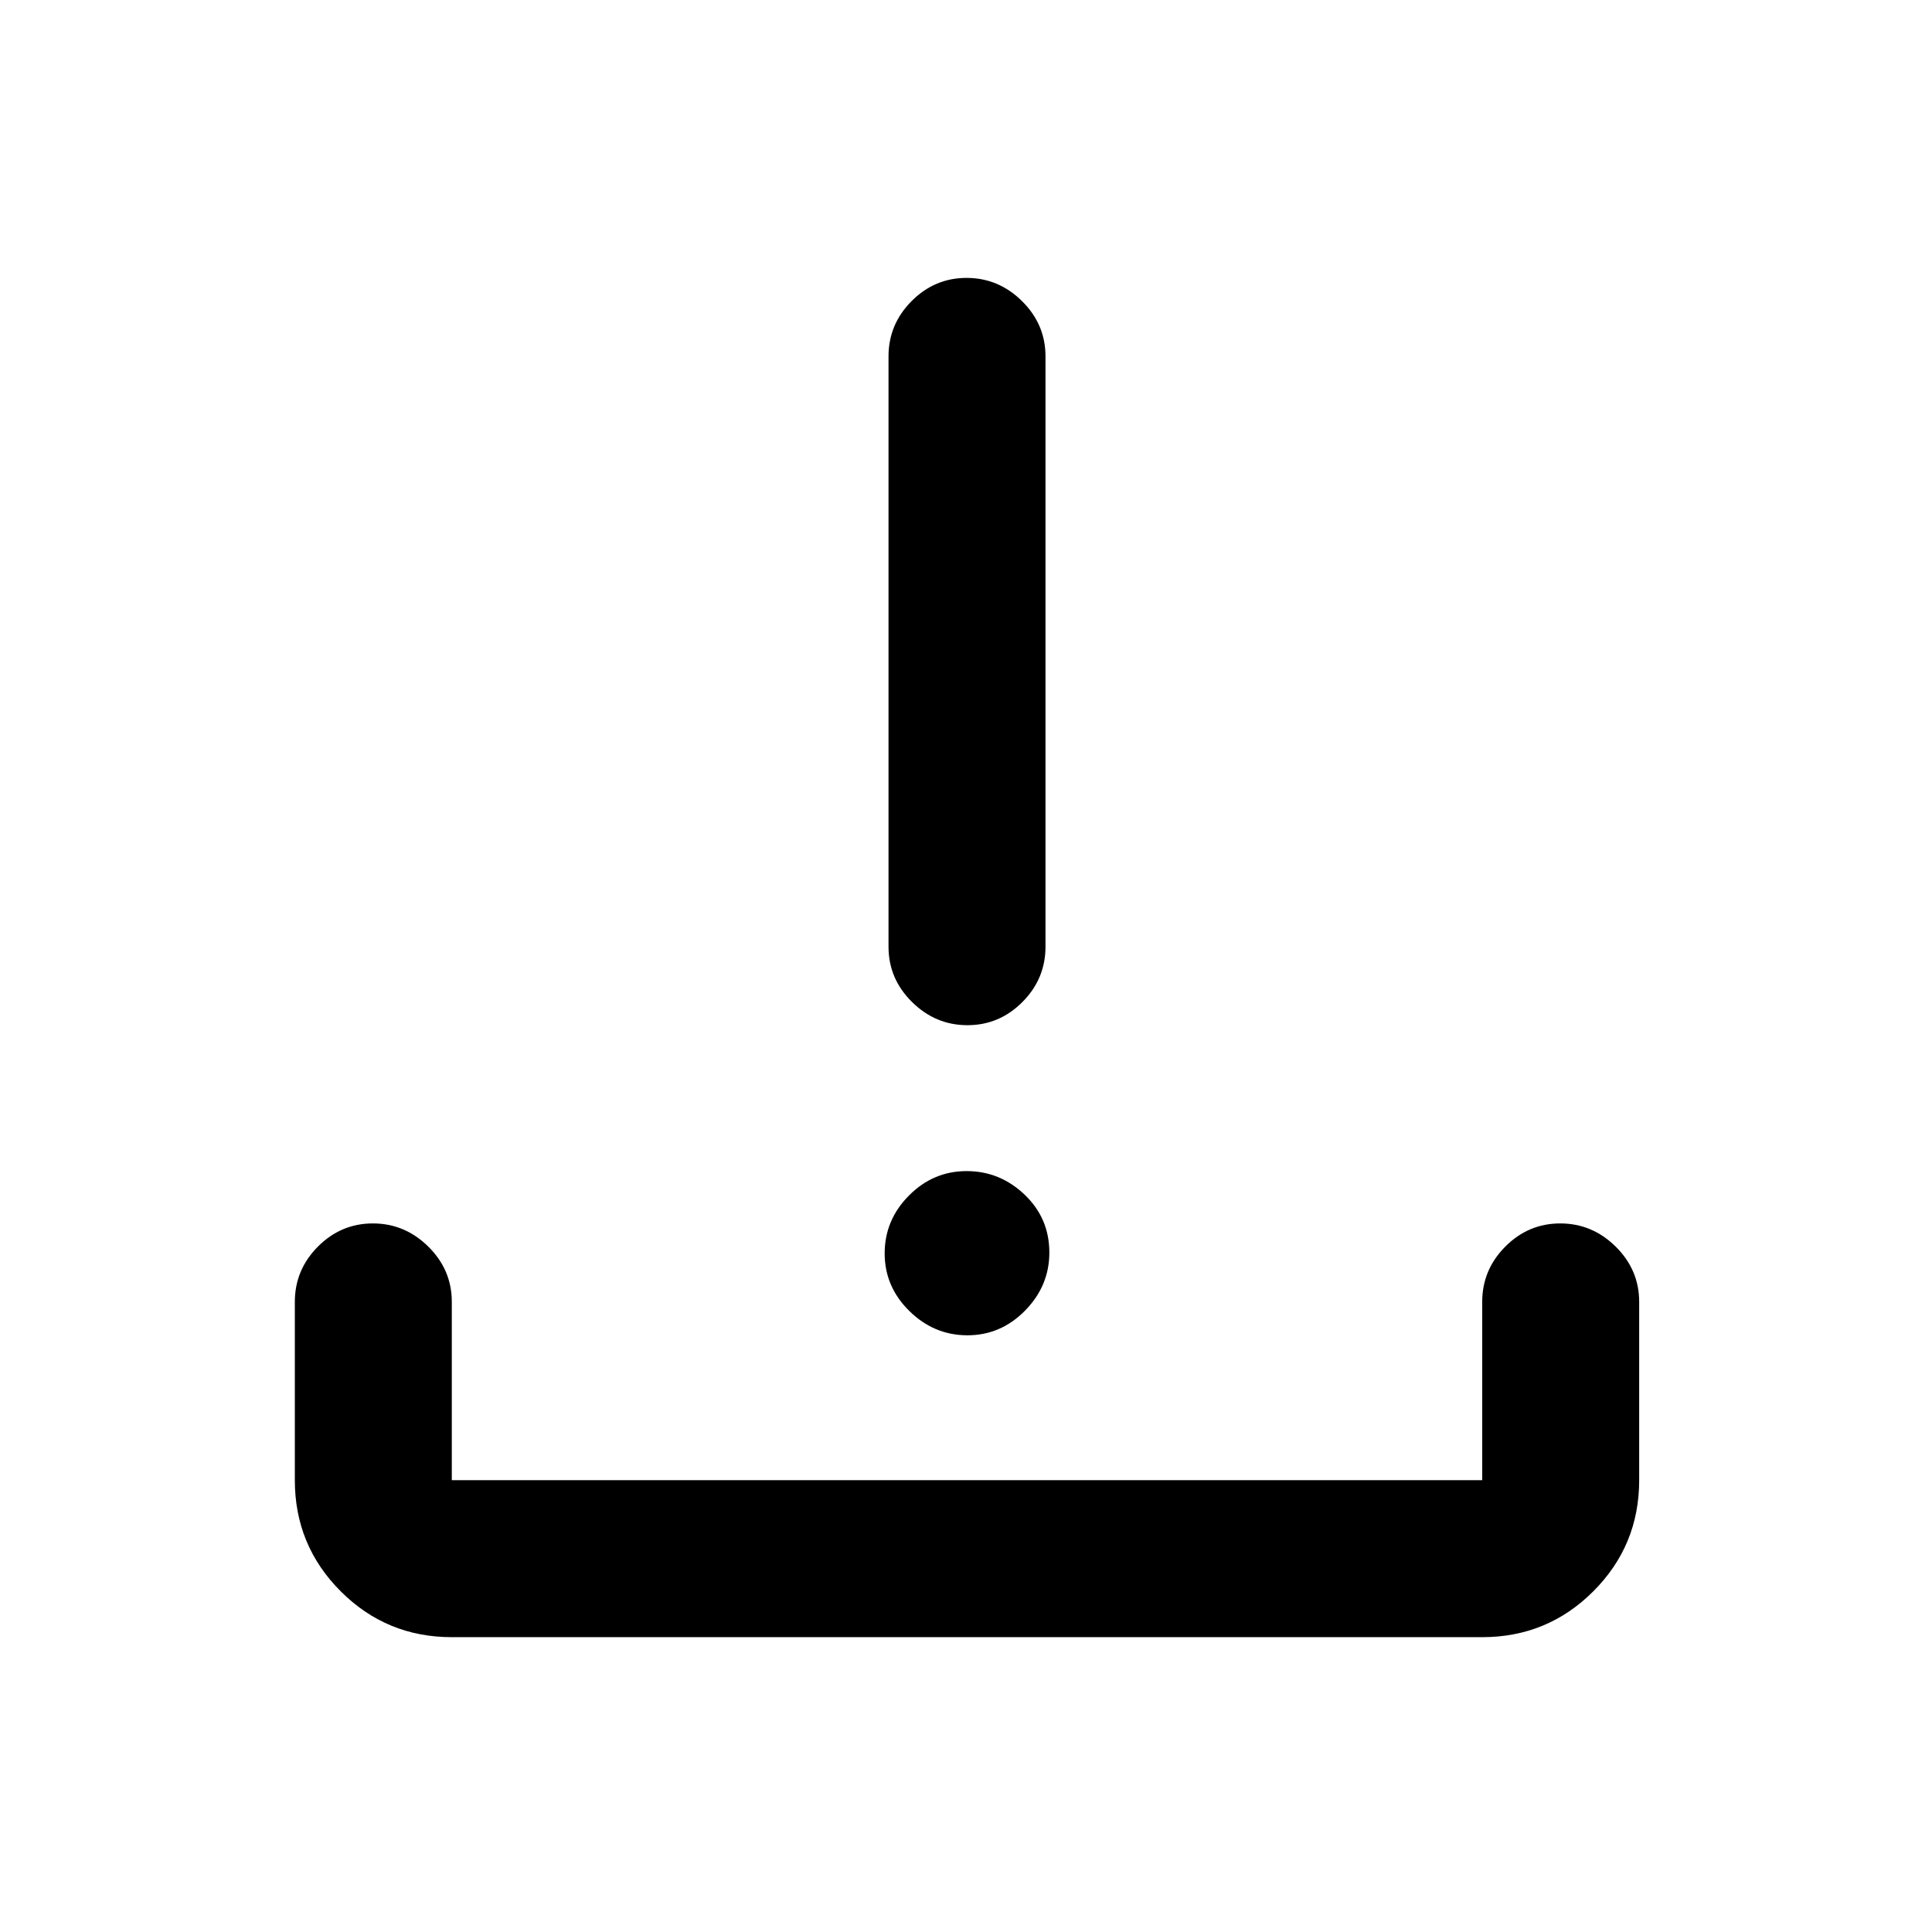 <svg xmlns="http://www.w3.org/2000/svg" height="20" viewBox="0 -960 960 960" width="20"><path d="M224.5-146.5q-32.42 0-55.21-22.79T146.5-224.5v-88.587q0-15.952 11.463-27.476 11.464-11.524 27.326-11.524 15.863 0 27.537 11.524t11.674 27.476v88.587h512v-88.587q0-15.952 11.463-27.476 11.464-11.524 27.326-11.524 15.863 0 27.537 11.524t11.674 27.476v88.587q0 32.42-22.79 55.21T736.5-146.5h-512Zm256.211-150q-16.581 0-28.852-12.061-12.272-12.062-12.272-28.642t12.061-28.732q12.061-12.152 28.641-12.152 16.581 0 28.852 11.723 12.272 11.723 12.272 28.74 0 16.58-12.061 28.852-12.061 12.272-28.641 12.272Zm0-154.087q-15.863 0-27.537-11.524T441.5-489.587v-293.326q0-15.952 11.463-27.476 11.464-11.524 27.326-11.524 15.863 0 27.537 11.524t11.674 27.476v293.326q0 15.952-11.463 27.476-11.464 11.524-27.326 11.524Z"/></svg>